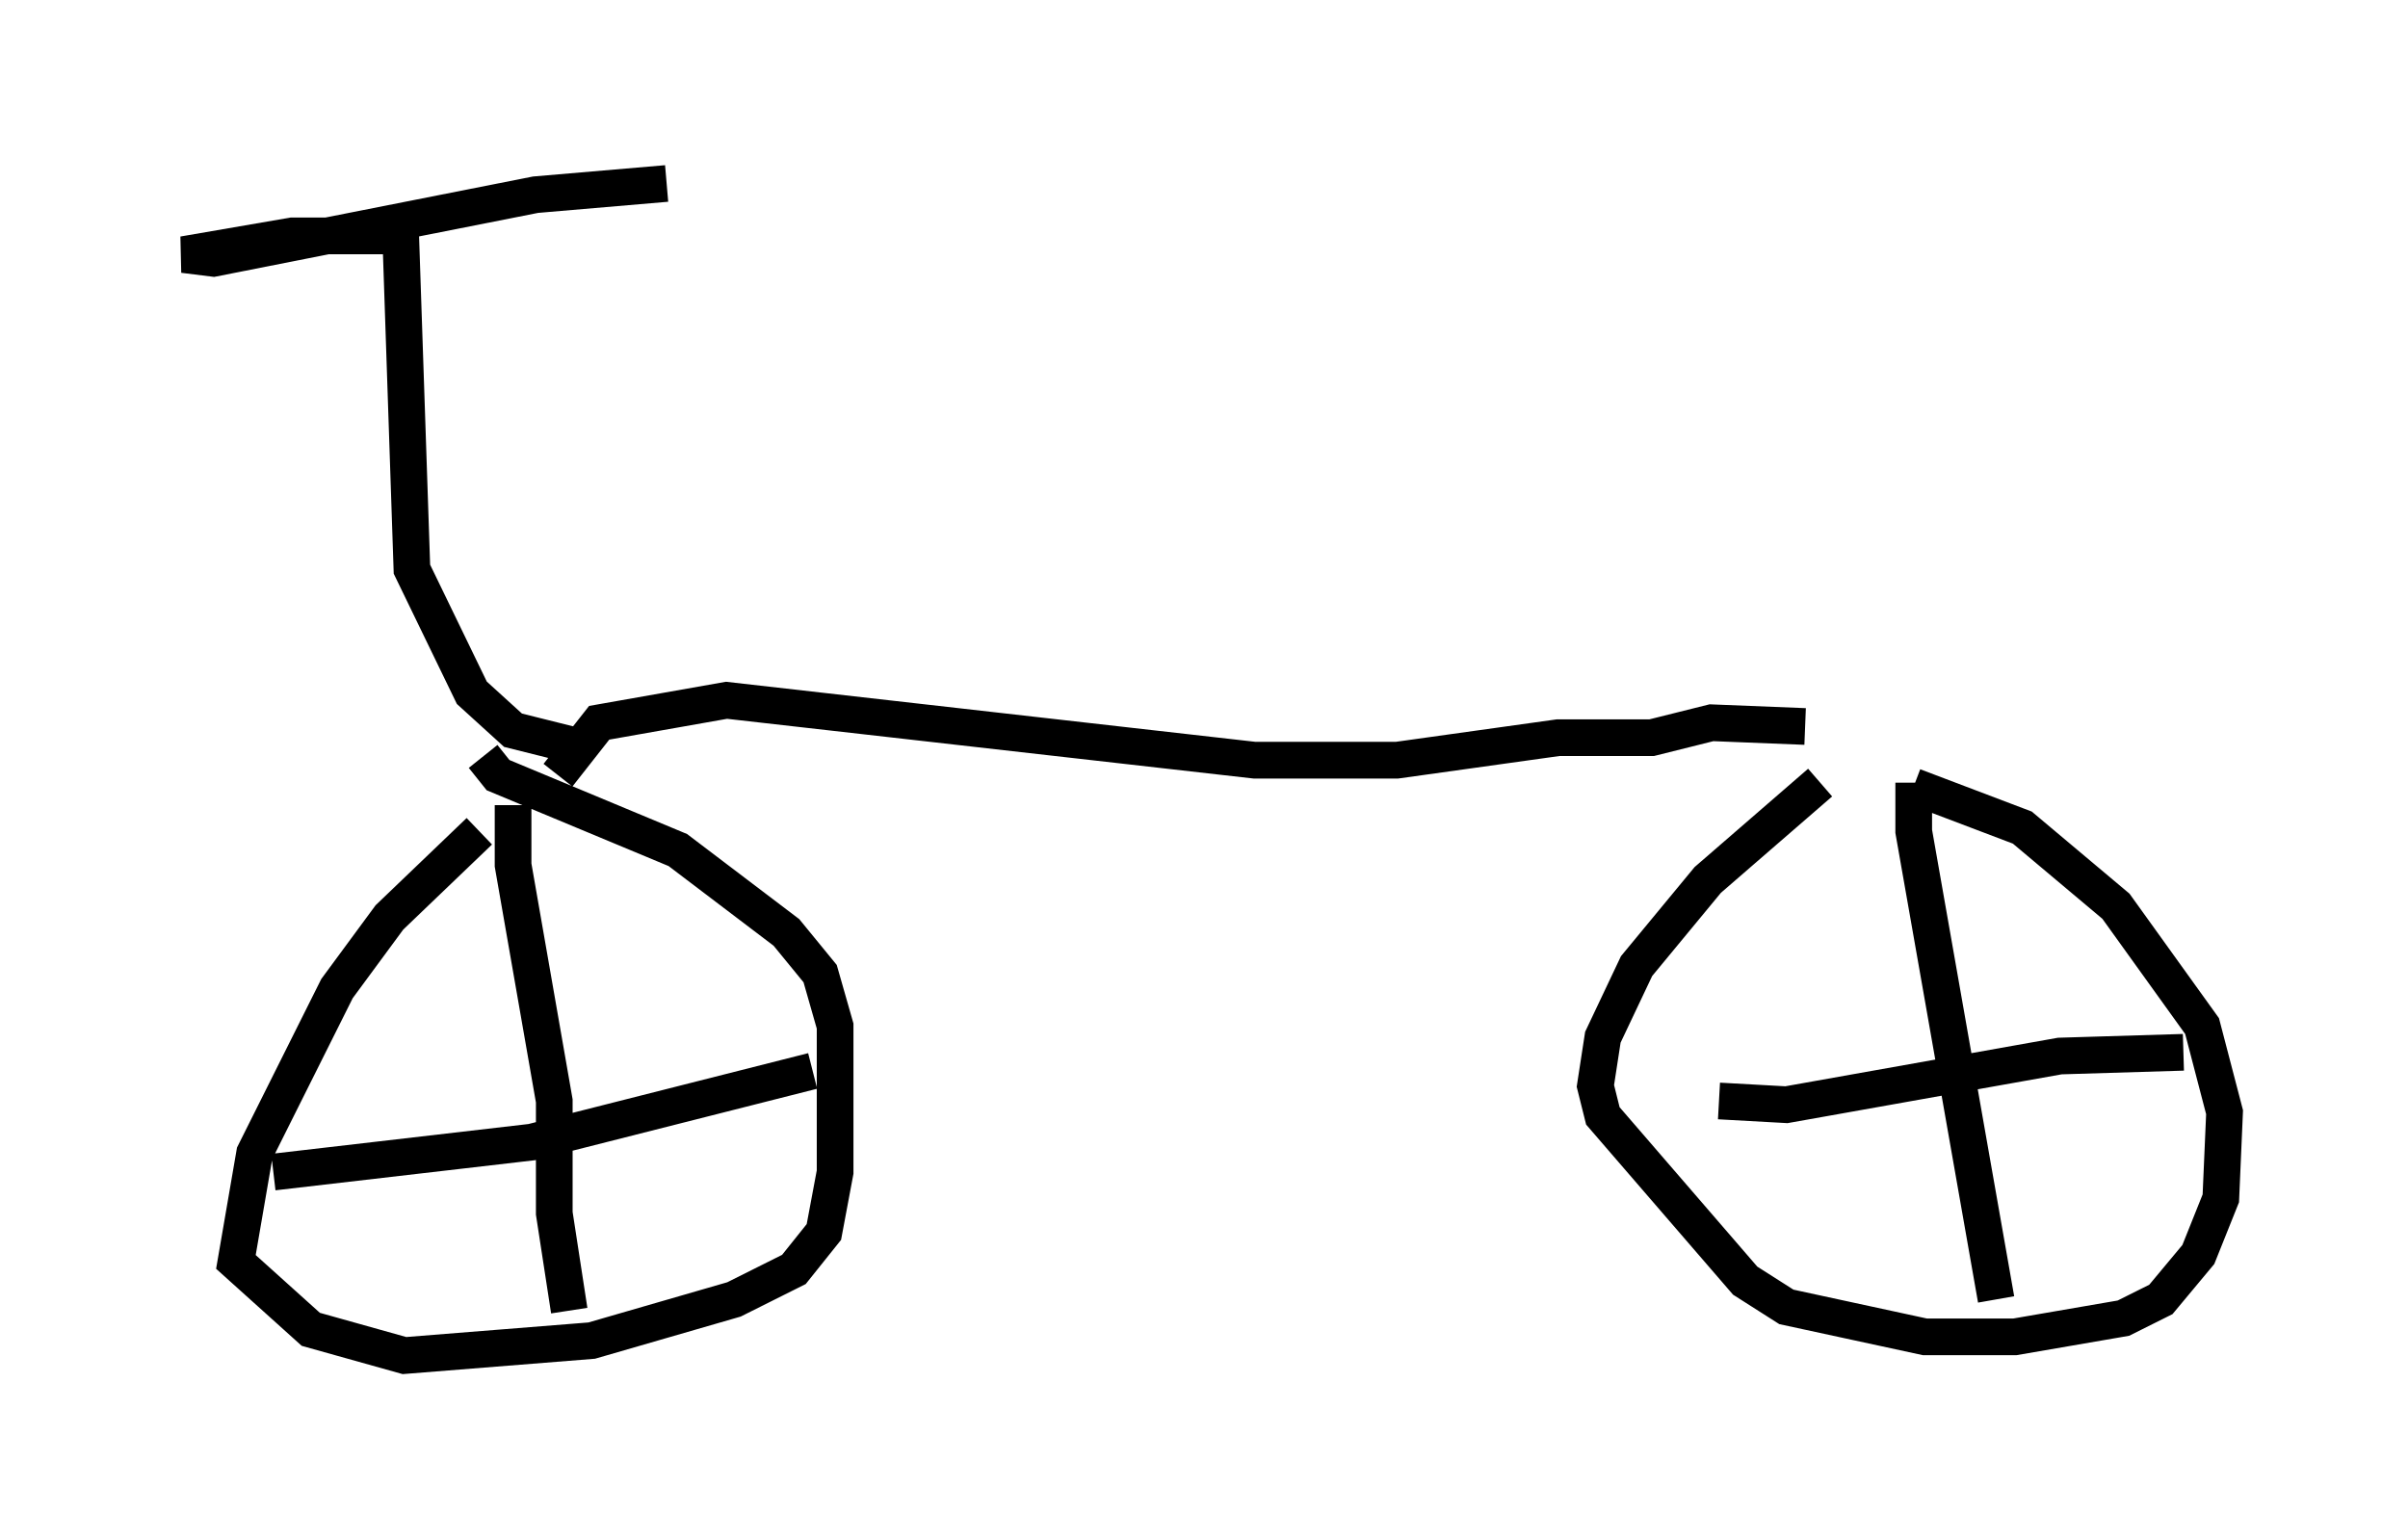 <?xml version="1.0" encoding="utf-8" ?>
<svg baseProfile="full" height="41.952" version="1.1" width="65.636" xmlns="http://www.w3.org/2000/svg" xmlns:ev="http://www.w3.org/2001/xml-events" xmlns:xlink="http://www.w3.org/1999/xlink"><defs /><rect fill="white" height="41.952" width="65.636" x="0" y="0" /><path d="M14.596, 21.742 m-1.531, 0.919 l-2.45, 2.348 -1.429, 1.94 l-2.246, 4.492 -0.51, 2.96 l2.042, 1.838 2.552, 0.715 l5.104, -0.408 3.879, -1.123 l1.633, -0.817 0.817, -1.021 l0.306, -1.633 0.0, -3.981 l-0.408, -1.429 -0.919, -1.123 l-2.96, -2.246 -4.9, -2.042 l-0.408, -0.51 m0.817, 1.327 l0.0, 1.633 1.123, 6.431 l0.0, 3.063 0.408, 2.654 m-8.065, -3.777 l7.044, -0.817 7.656, -1.94 m27.461, -7.861 l-3.063, 2.654 -1.94, 2.348 l-0.919, 1.94 -0.204, 1.327 l0.204, 0.817 3.879, 4.492 l1.123, 0.715 3.777, 0.817 l2.45, 0.0 2.96, -0.51 l1.021, -0.51 1.021, -1.225 l0.613, -1.531 0.102, -2.348 l-0.613, -2.348 -2.348, -3.267 l-2.552, -2.144 -2.96, -1.123 m0.0, -0.102 l0.0, 1.327 2.246, 12.761 m-7.554, -5.41 l1.838, 0.102 7.452, -1.327 l3.369, -0.102 m-44.305, -7.554 l1.123, -1.429 3.471, -0.613 l14.394, 1.633 3.879, 0.0 l4.39, -0.613 2.552, 0.0 l1.633, -0.408 2.552, 0.102 m-33.586, 0.51 l-1.633, -0.408 -1.123, -1.021 l-1.633, -3.369 -0.306, -9.086 m-0.102, 0.0 l-2.858, 0.0 -2.96, 0.51 l0.817, 0.102 8.779, -1.735 l3.573, -0.306 " fill="none" stroke="black" stroke-width="1" /></svg>